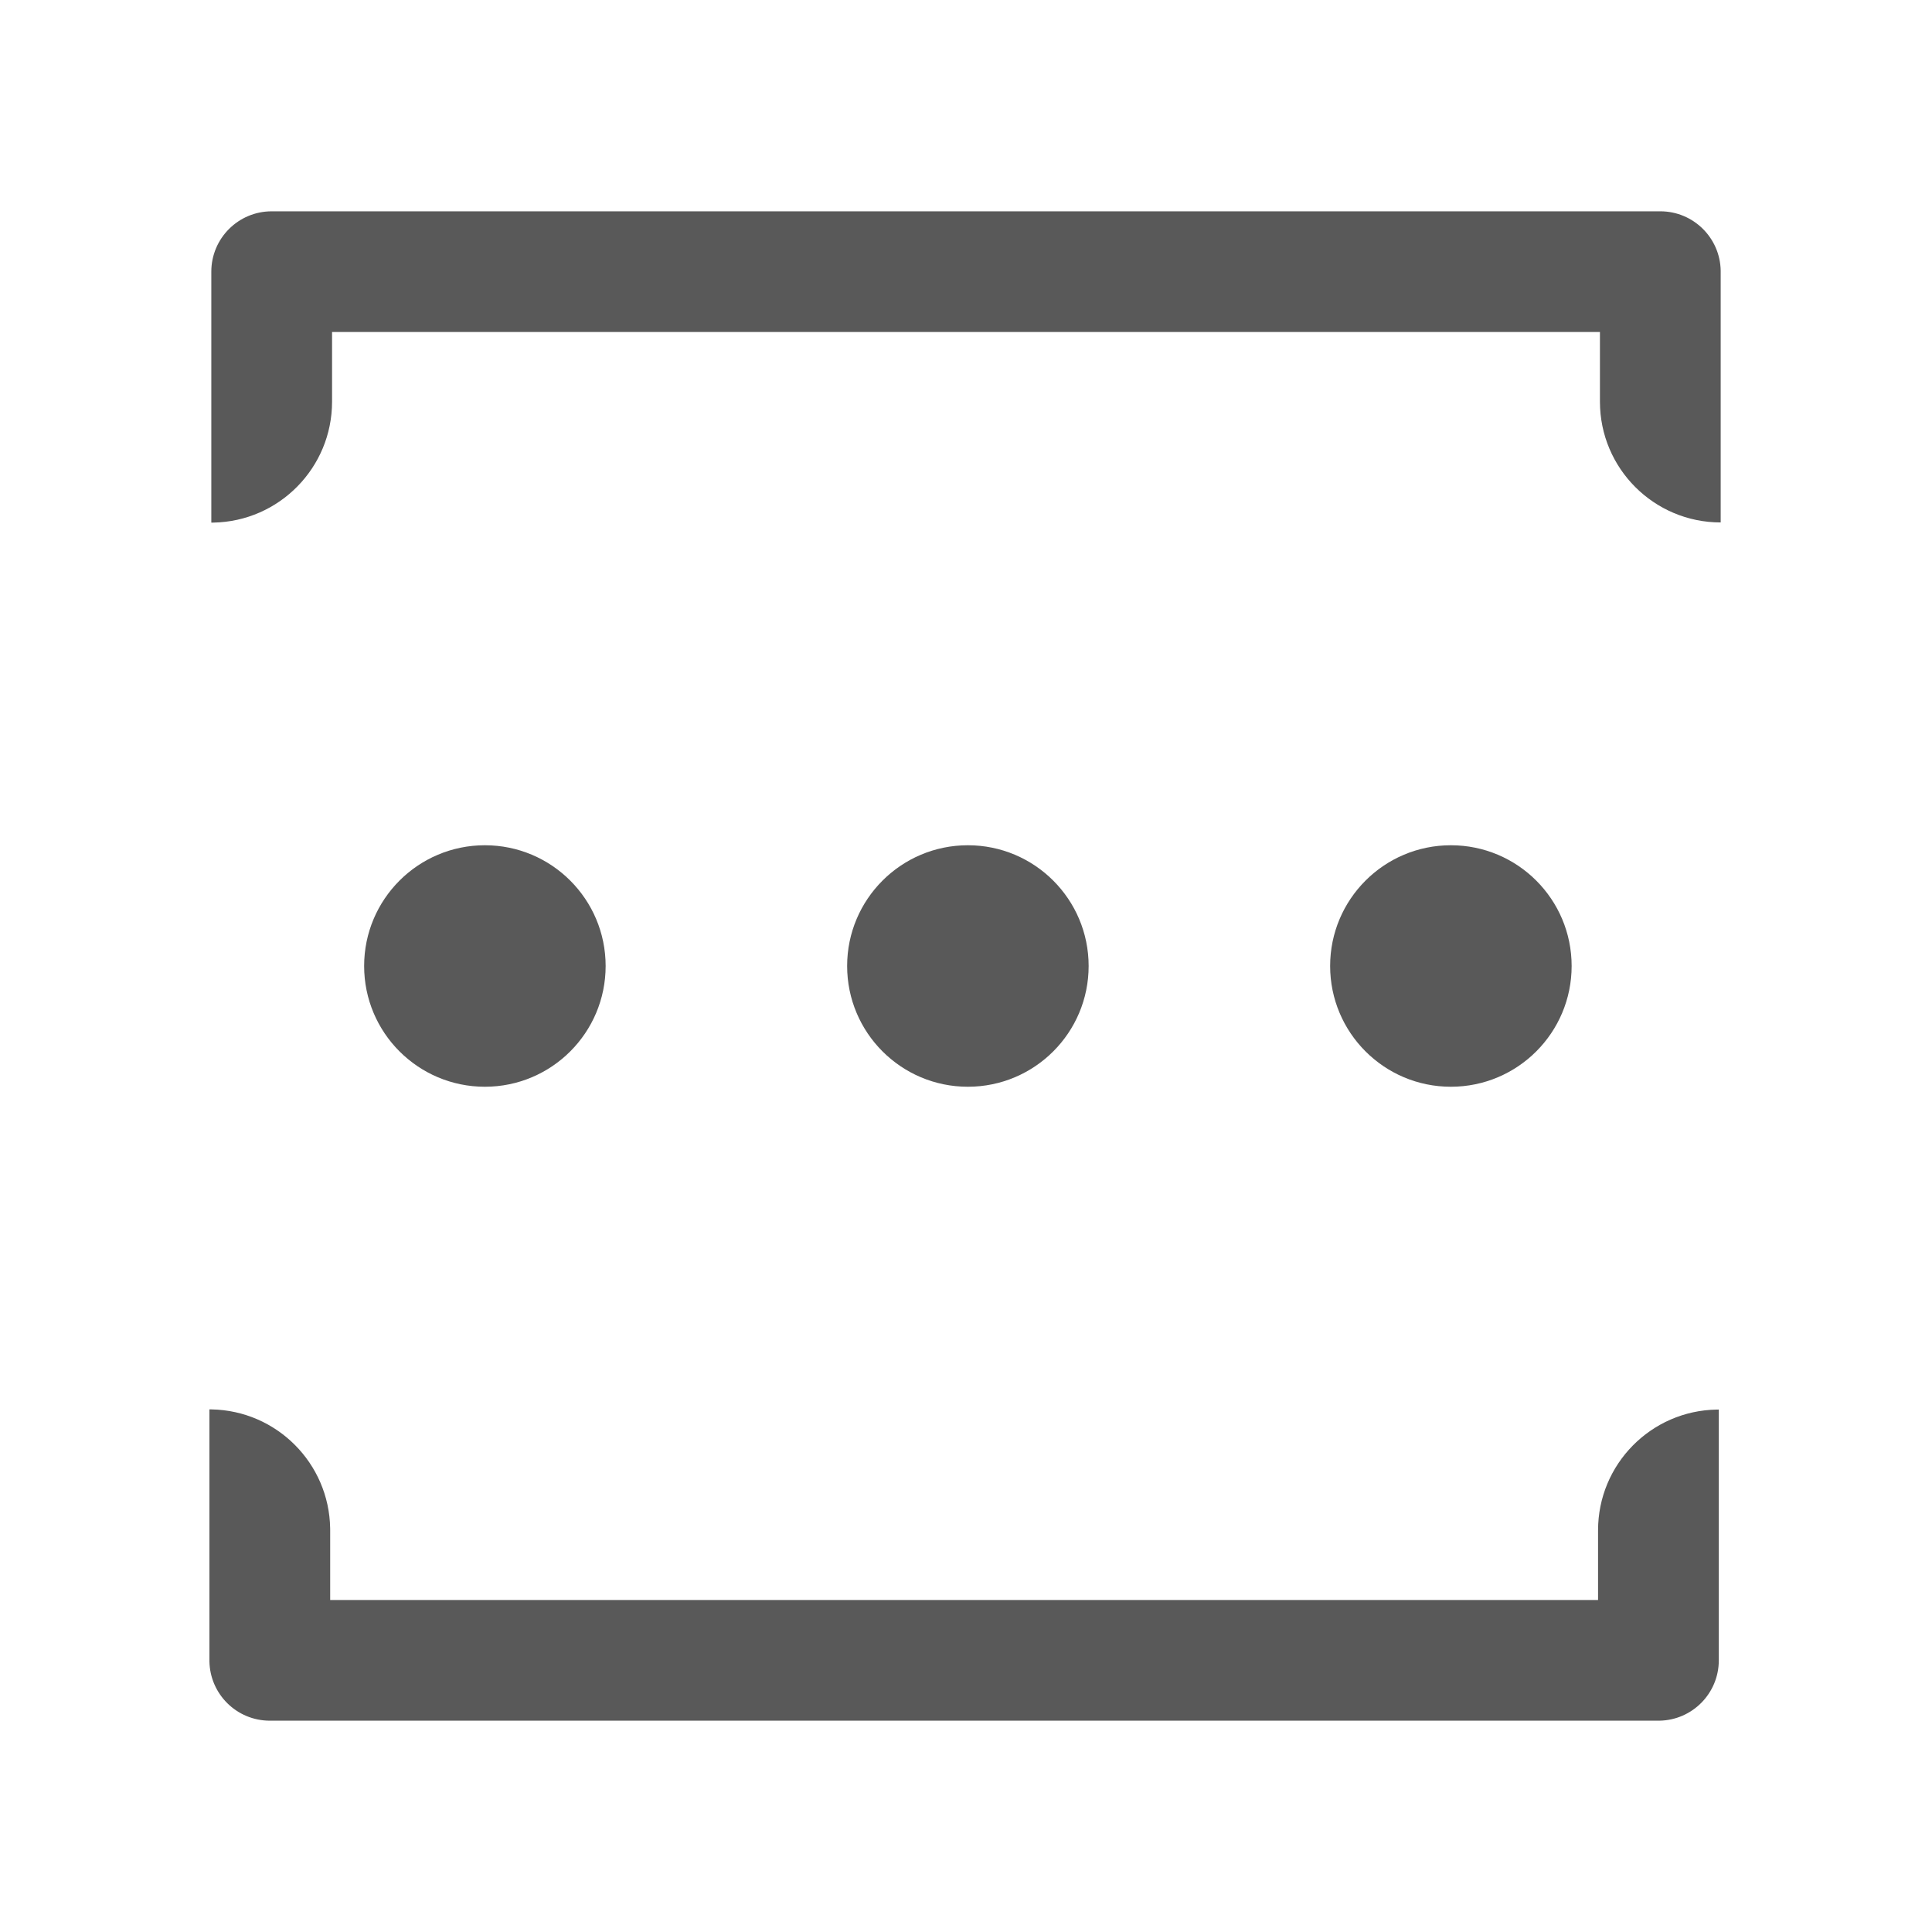 <svg t="1644912407722" class="icon" viewBox="0 0 1024 1024" version="1.1" xmlns="http://www.w3.org/2000/svg" p-id="6479" width="200" height="200"><path d="M111 747l1.059 0.01c34.524 0.61 62.38 28.51 62.933 63.037l0.009 1.048v36.936h672l0.001-36.94c0.001-34.99 28.084-63.422 62.94-63.987l1.058-0.009V880c0 17.497-14.042 31.713-31.47 31.996L879 912l-736-0.004c-17.496 0-31.713-14.042-32-31.471V747z m146-299c35.346 0 64 28.654 64 64 0 35.346-28.654 64-64 64-35.346 0-64-28.654-64-64 0-35.346 28.654-64 64-64z m256 0c35.346 0 64 28.654 64 64 0 35.346-28.654 64-64 64-35.346 0-64-28.654-64-64 0-35.346 28.654-64 64-64z m256 0c35.346 0 64 28.654 64 64 0 35.346-28.654 64-64 64-35.346 0-64-28.654-64-64 0-35.346 28.654-64 64-64z m111-336c17.496 0 31.713 14.042 32 31.47v133.435c-35.344 0-63.997-28.652-63.998-63.996l-0.001-36.94H176v36.936c0 35.008-28.07 63.468-62.942 64.085L112 277V144.004c0-17.673 14.327-32 32-32L880 112z" fill="#000000" fill-opacity=".65" p-id="6480"></path></svg>